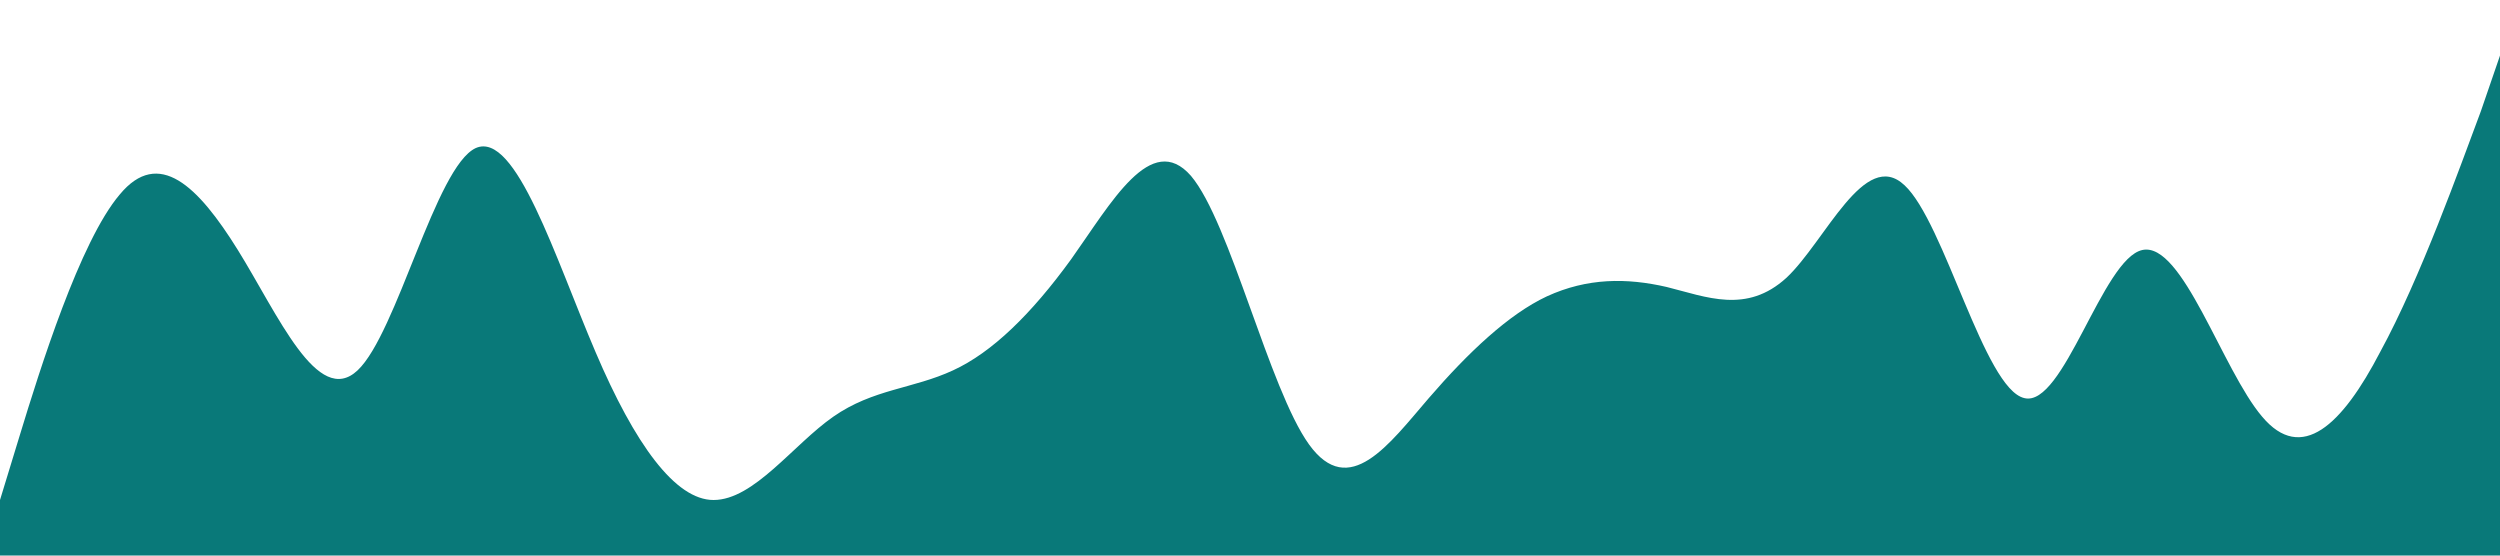 <?xml version="1.0" standalone="no"?><svg xmlns="http://www.w3.org/2000/svg" viewBox="0 0 1440 320"><path fill="#097979" fill-opacity="1" d="M0,288L11.4,250.7C22.9,213,46,139,69,112C91.4,85,114,107,137,144C160,181,183,235,206,213.3C228.6,192,251,96,274,85.3C297.1,75,320,149,343,202.7C365.7,256,389,288,411,288C434.3,288,457,256,480,240C502.9,224,526,224,549,213.3C571.4,203,594,181,617,149.3C640,117,663,75,686,101.3C708.6,128,731,224,754,256C777.1,288,800,256,823,229.3C845.7,203,869,181,891,170.7C914.3,160,937,160,960,165.3C982.9,171,1006,181,1029,160C1051.4,139,1074,85,1097,106.7C1120,128,1143,224,1166,229.3C1188.6,235,1211,149,1234,144C1257.1,139,1280,213,1303,240C1325.7,267,1349,245,1371,202.7C1394.3,160,1417,96,1429,64L1440,32L1440,320L1428.6,320C1417.1,320,1394,320,1371,320C1348.6,320,1326,320,1303,320C1280,320,1257,320,1234,320C1211.4,320,1189,320,1166,320C1142.9,320,1120,320,1097,320C1074.3,320,1051,320,1029,320C1005.7,320,983,320,960,320C937.1,320,914,320,891,320C868.6,320,846,320,823,320C800,320,777,320,754,320C731.4,320,709,320,686,320C662.9,320,640,320,617,320C594.3,320,571,320,549,320C525.7,320,503,320,480,320C457.1,320,434,320,411,320C388.6,320,366,320,343,320C320,320,297,320,274,320C251.4,320,229,320,206,320C182.9,320,160,320,137,320C114.3,320,91,320,69,320C45.7,320,23,320,11,320L0,320Z"></path></svg>